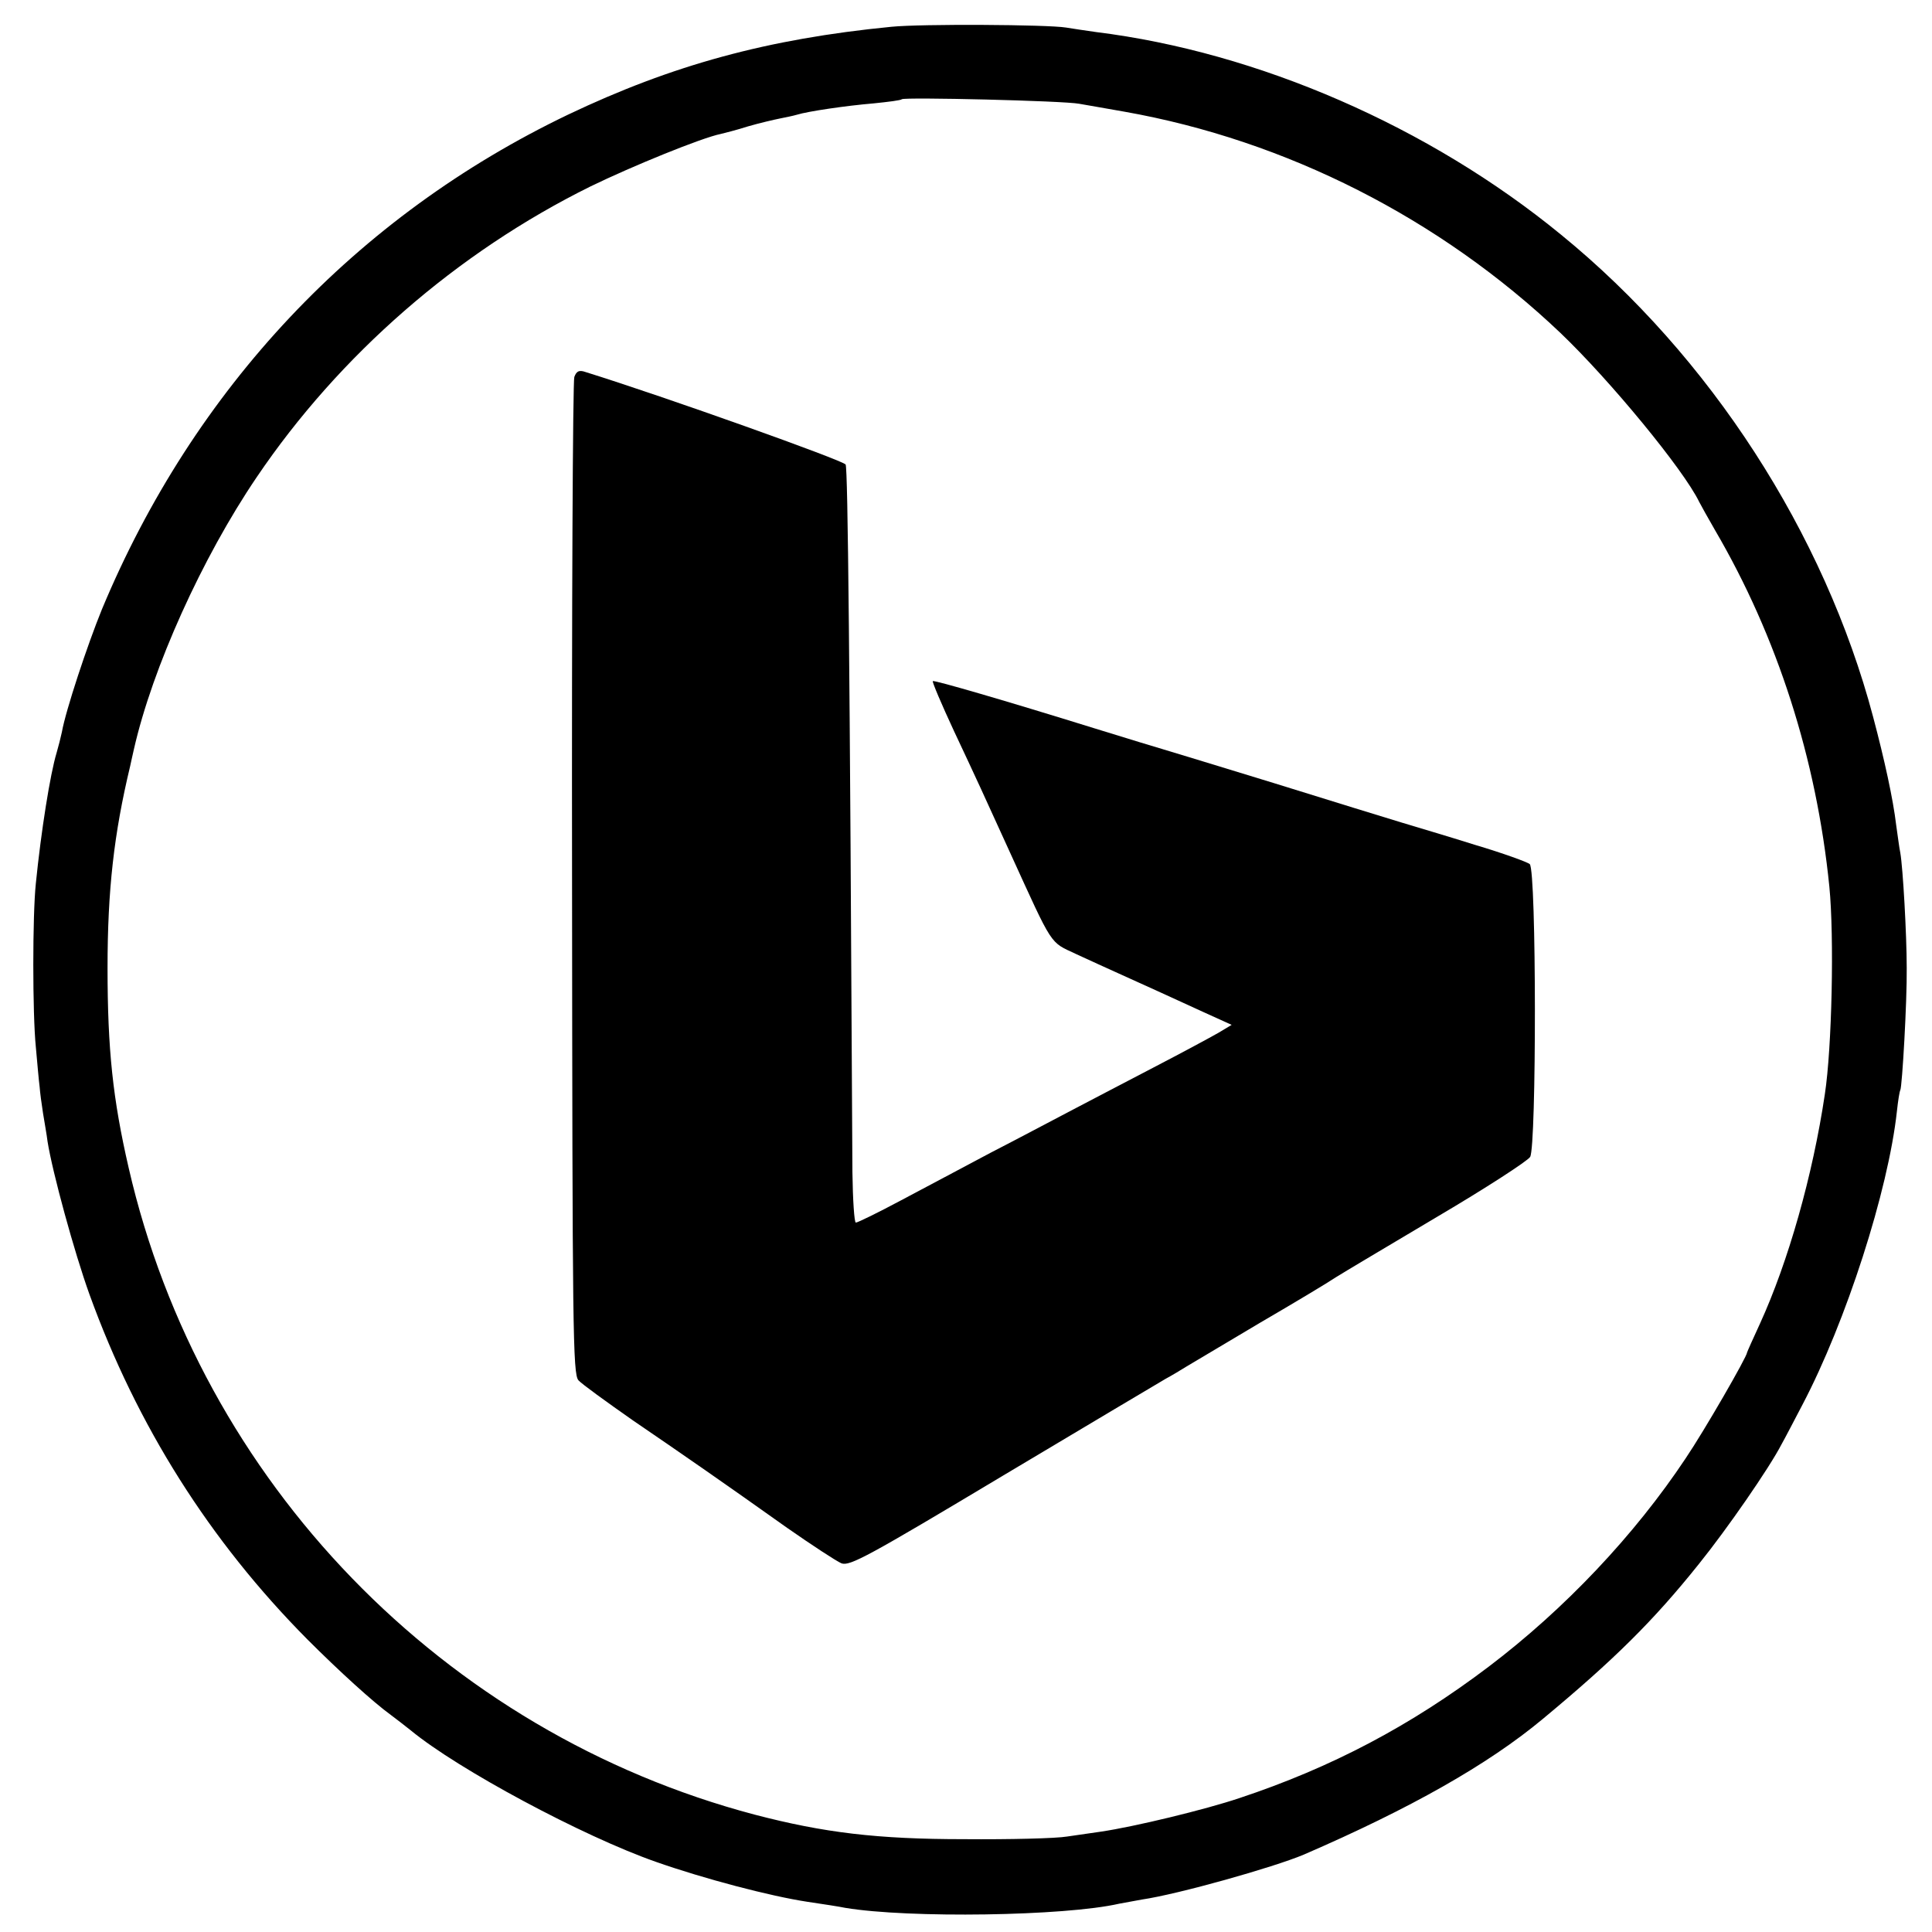 <?xml version="1.0" standalone="no"?>
<!DOCTYPE svg PUBLIC "-//W3C//DTD SVG 20010904//EN"
 "http://www.w3.org/TR/2001/REC-SVG-20010904/DTD/svg10.dtd">
<svg version="1.0" xmlns="http://www.w3.org/2000/svg"
 width="512pt" height="512pt" viewBox="0 0 512 512"
 preserveAspectRatio="xMidYMid meet">
<g transform="translate(0,512) scale(0.1,-0.1)"
fill="#000000" stroke="none">
<path d="M2362 5049 c-327 -32 -580 -101 -857 -233 -561 -269 -991 -725 -1235
-1311 -38 -93 -96 -268 -106 -325 -3 -14 -9 -38 -14 -55 -17 -56 -41 -207 -55
-346 -9 -85 -9 -345 0 -434 4 -44 8 -91 10 -105 1 -14 5 -45 9 -70 4 -25 10
-58 12 -75 13 -82 71 -294 111 -405 126 -348 318 -653 578 -915 84 -84 174
-166 221 -200 15 -11 39 -30 53 -41 125 -103 455 -280 649 -348 128 -45 303
-91 402 -106 41 -6 86 -13 100 -16 168 -28 582 -22 726 11 12 2 39 7 60 11 96
14 348 85 429 119 282 122 489 239 634 360 189 157 293 260 413 410 75 93 187
255 219 317 8 14 33 62 56 106 115 219 227 566 250 777 3 28 7 53 9 56 5 10
18 235 17 324 0 88 -10 265 -17 305 -3 14 -7 47 -11 74 -8 68 -31 173 -61 286
-129 487 -432 956 -827 1278 -350 287 -804 484 -1232 537 -27 4 -63 9 -80 12
-49 8 -384 10 -463 2z m498 -204 c19 -3 73 -13 120 -21 429 -76 836 -283 1155
-586 132 -126 327 -363 368 -448 4 -8 23 -42 42 -75 165 -282 269 -606 303
-945 13 -132 7 -426 -12 -550 -32 -215 -97 -444 -172 -608 -19 -41 -34 -75
-34 -76 0 -11 -113 -207 -163 -281 -135 -203 -320 -399 -522 -552 -206 -156
-416 -267 -660 -348 -92 -31 -279 -76 -367 -89 -21 -3 -62 -9 -90 -13 -29 -5
-152 -8 -273 -7 -230 0 -371 17 -555 65 -825 218 -1468 882 -1659 1714 -42
182 -56 314 -56 530 0 206 17 356 60 535 2 8 6 29 10 45 49 215 180 506 325
720 219 324 531 596 885 771 111 54 295 129 345 139 8 2 41 10 72 20 31 9 70
18 85 21 15 3 35 7 45 10 29 9 131 24 203 30 39 4 72 8 75 11 6 6 429 -4 470
-12z"/>
<path d="M1522 4121 c-4 -11 -7 -610 -6 -1330 1 -1200 2 -1312 17 -1329 9 -10
74 -57 144 -106 142 -97 233 -160 409 -285 66 -46 130 -88 144 -94 22 -8 70
18 429 233 223 133 416 248 430 256 15 8 40 23 56 33 17 10 104 62 195 116 91
53 181 107 200 120 19 12 140 84 268 160 129 76 240 148 247 159 17 27 17 758
-1 776 -5 5 -71 29 -145 51 -73 23 -161 49 -194 59 -33 10 -186 57 -340 105
-154 47 -287 88 -295 90 -8 2 -89 27 -180 55 -235 73 -424 128 -428 125 -2 -2
23 -61 56 -132 56 -119 85 -182 149 -323 115 -252 104 -235 174 -268 35 -16
87 -40 114 -52 65 -29 132 -60 224 -102 l75 -34 -35 -21 c-19 -11 -97 -53
-174 -93 -77 -40 -176 -92 -220 -115 -44 -23 -138 -73 -210 -110 -71 -38 -179
-95 -239 -127 -60 -32 -113 -58 -118 -58 -4 0 -8 60 -9 133 -7 1368 -12 1864
-18 1876 -7 11 -477 179 -689 245 -17 6 -24 3 -30 -13z"/>
</g>
</svg>

